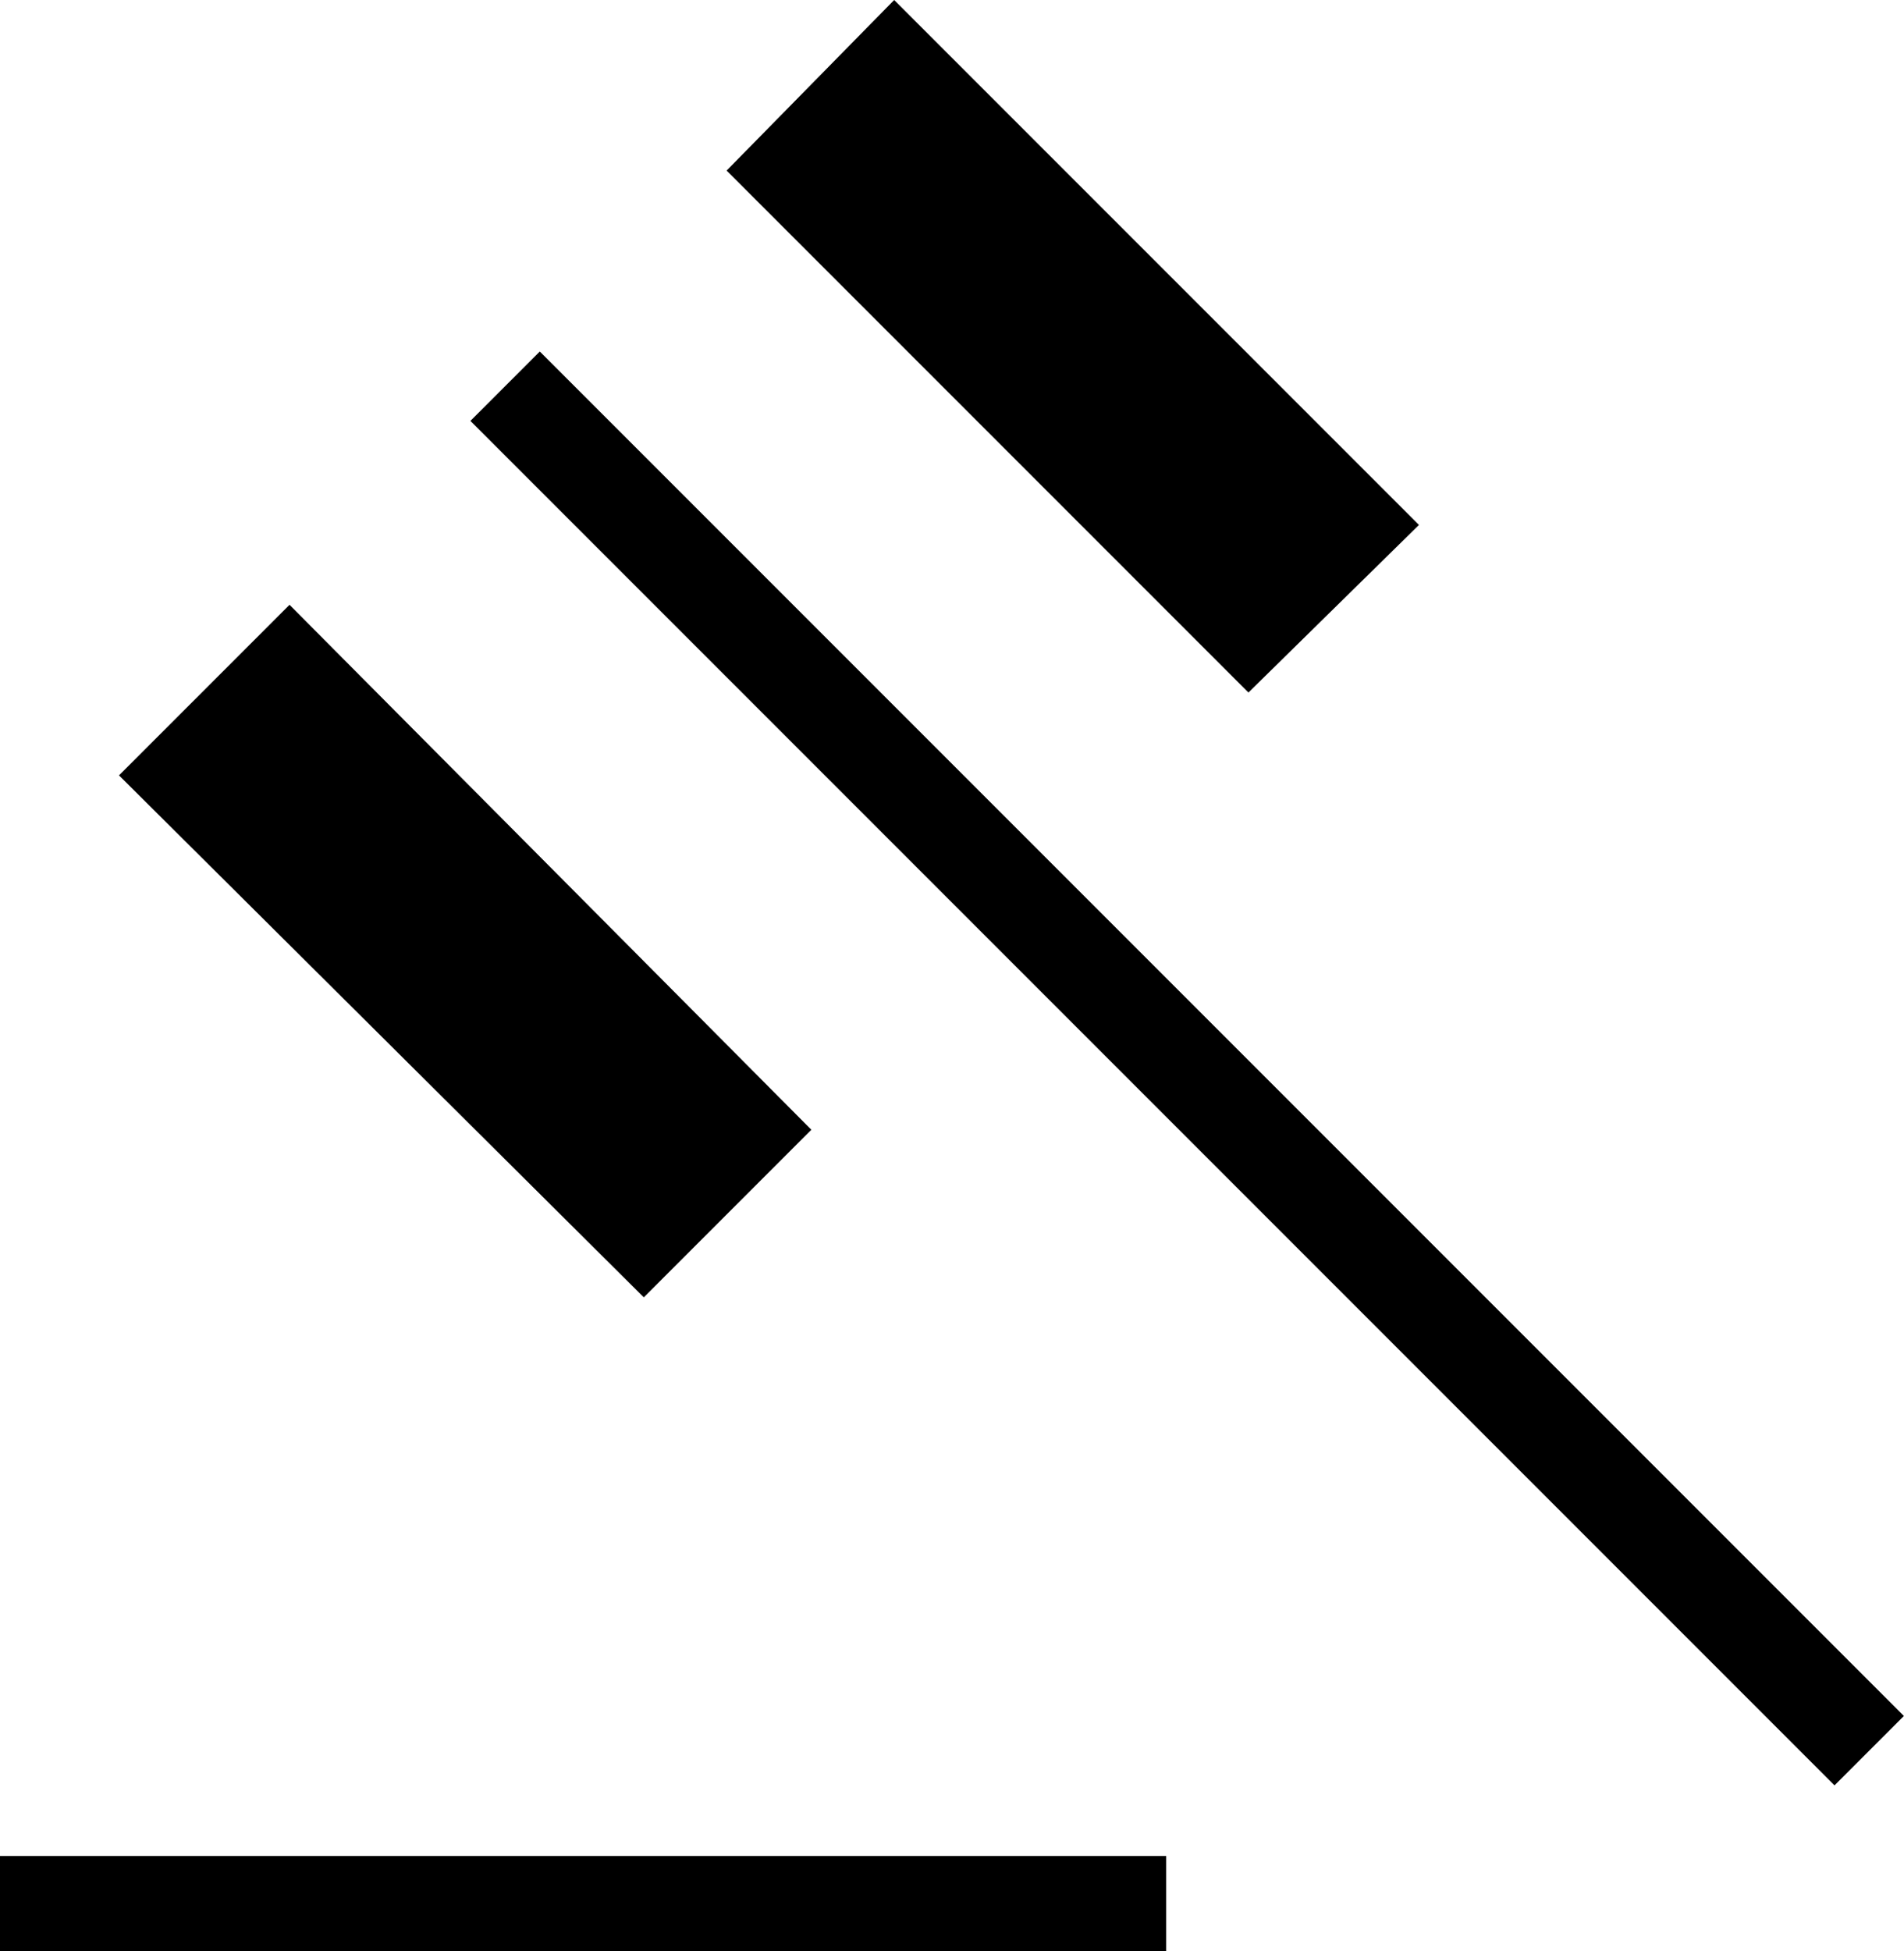 <svg xmlns="http://www.w3.org/2000/svg" width="16" height="16.392" viewBox="0 0 16 16.392">
  <path id="Trazado_51263" data-name="Trazado 51263" d="M196.62-802.988v-.8h9.8v.8Zm5.41-5.493-4.41-4.385,1.433-1.433,4.385,4.41Zm5.081-5.081-4.385-4.385,1.408-1.433,4.41,4.41Zm4.925,9.181-11.463-11.463.583-.583,11.463,11.463Z" transform="translate(-196.62 819.38)"/>
</svg>
